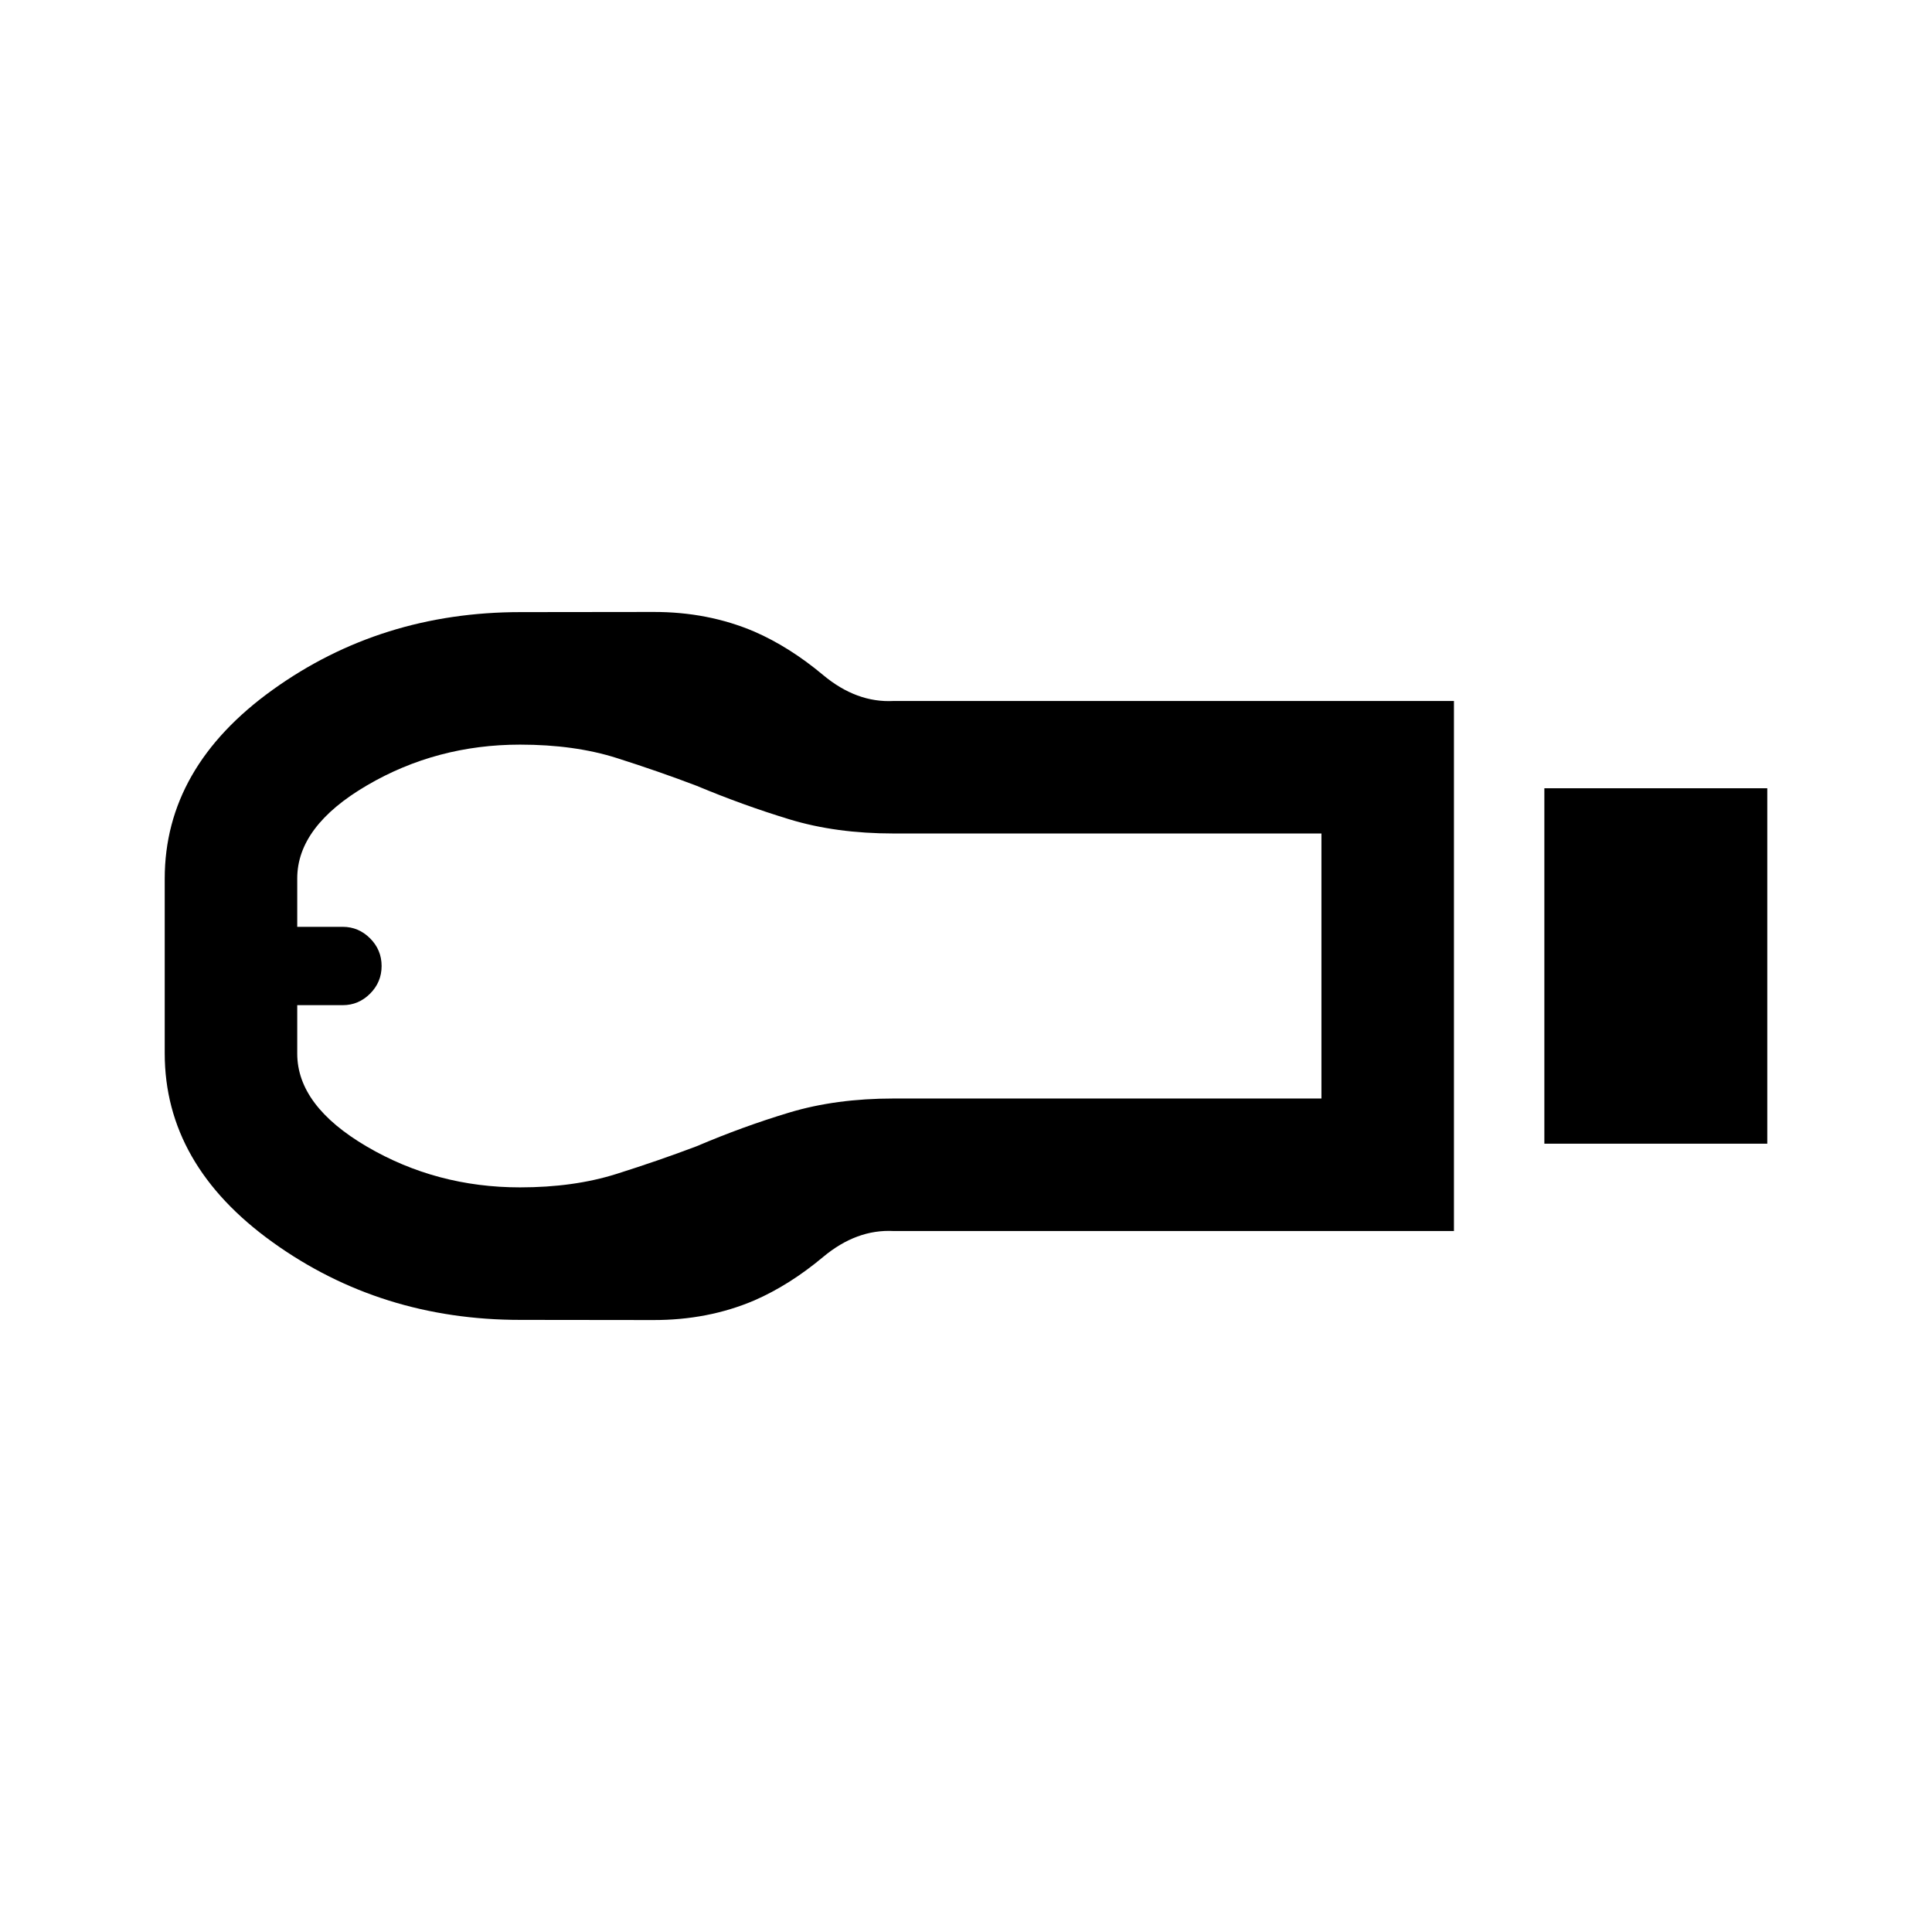 <svg xmlns="http://www.w3.org/2000/svg" height="20" viewBox="0 -960 960 960" width="20"><path d="M767.383-391.693v-176.614h110.768v176.614H767.383Zm-508.887 87.538q-69.263 0-122.955-38.538-53.692-38.538-53.692-93.923v-86.768q0-55.385 53.731-93.923 53.732-38.538 123.01-38.538 38.796 0 65.988-.077t50.269 9.769q17.461 7.616 34.115 21.539 16.654 13.923 35.115 12.923H722.46v263.382H444.077q-18.461-1-35.115 12.923-16.654 13.923-34.115 21.539-23.077 9.846-50.32 9.769-27.244-.077-66.031-.077Zm-.095-65.846q26.754 0 47.869-6.665 21.116-6.664 39.885-13.774 23.076-9.845 46.159-16.78 23.083-6.934 51.706-6.934h212.594v-131.692H444.009q-28.624 0-51.701-7.02-23.077-7.019-46.153-16.672-18.663-7.117-39.659-13.789t-48.058-6.672q-41.513 0-76.128 20.269-34.616 20.269-34.616 46.21v24.059h22.627q7.85 0 13.573 5.723 5.723 5.723 5.723 13.738t-5.723 13.738q-5.723 5.723-13.573 5.723h-22.627v24.059q0 25.941 34.596 46.21 34.596 20.269 76.111 20.269ZM147.694-480Z"/></svg>